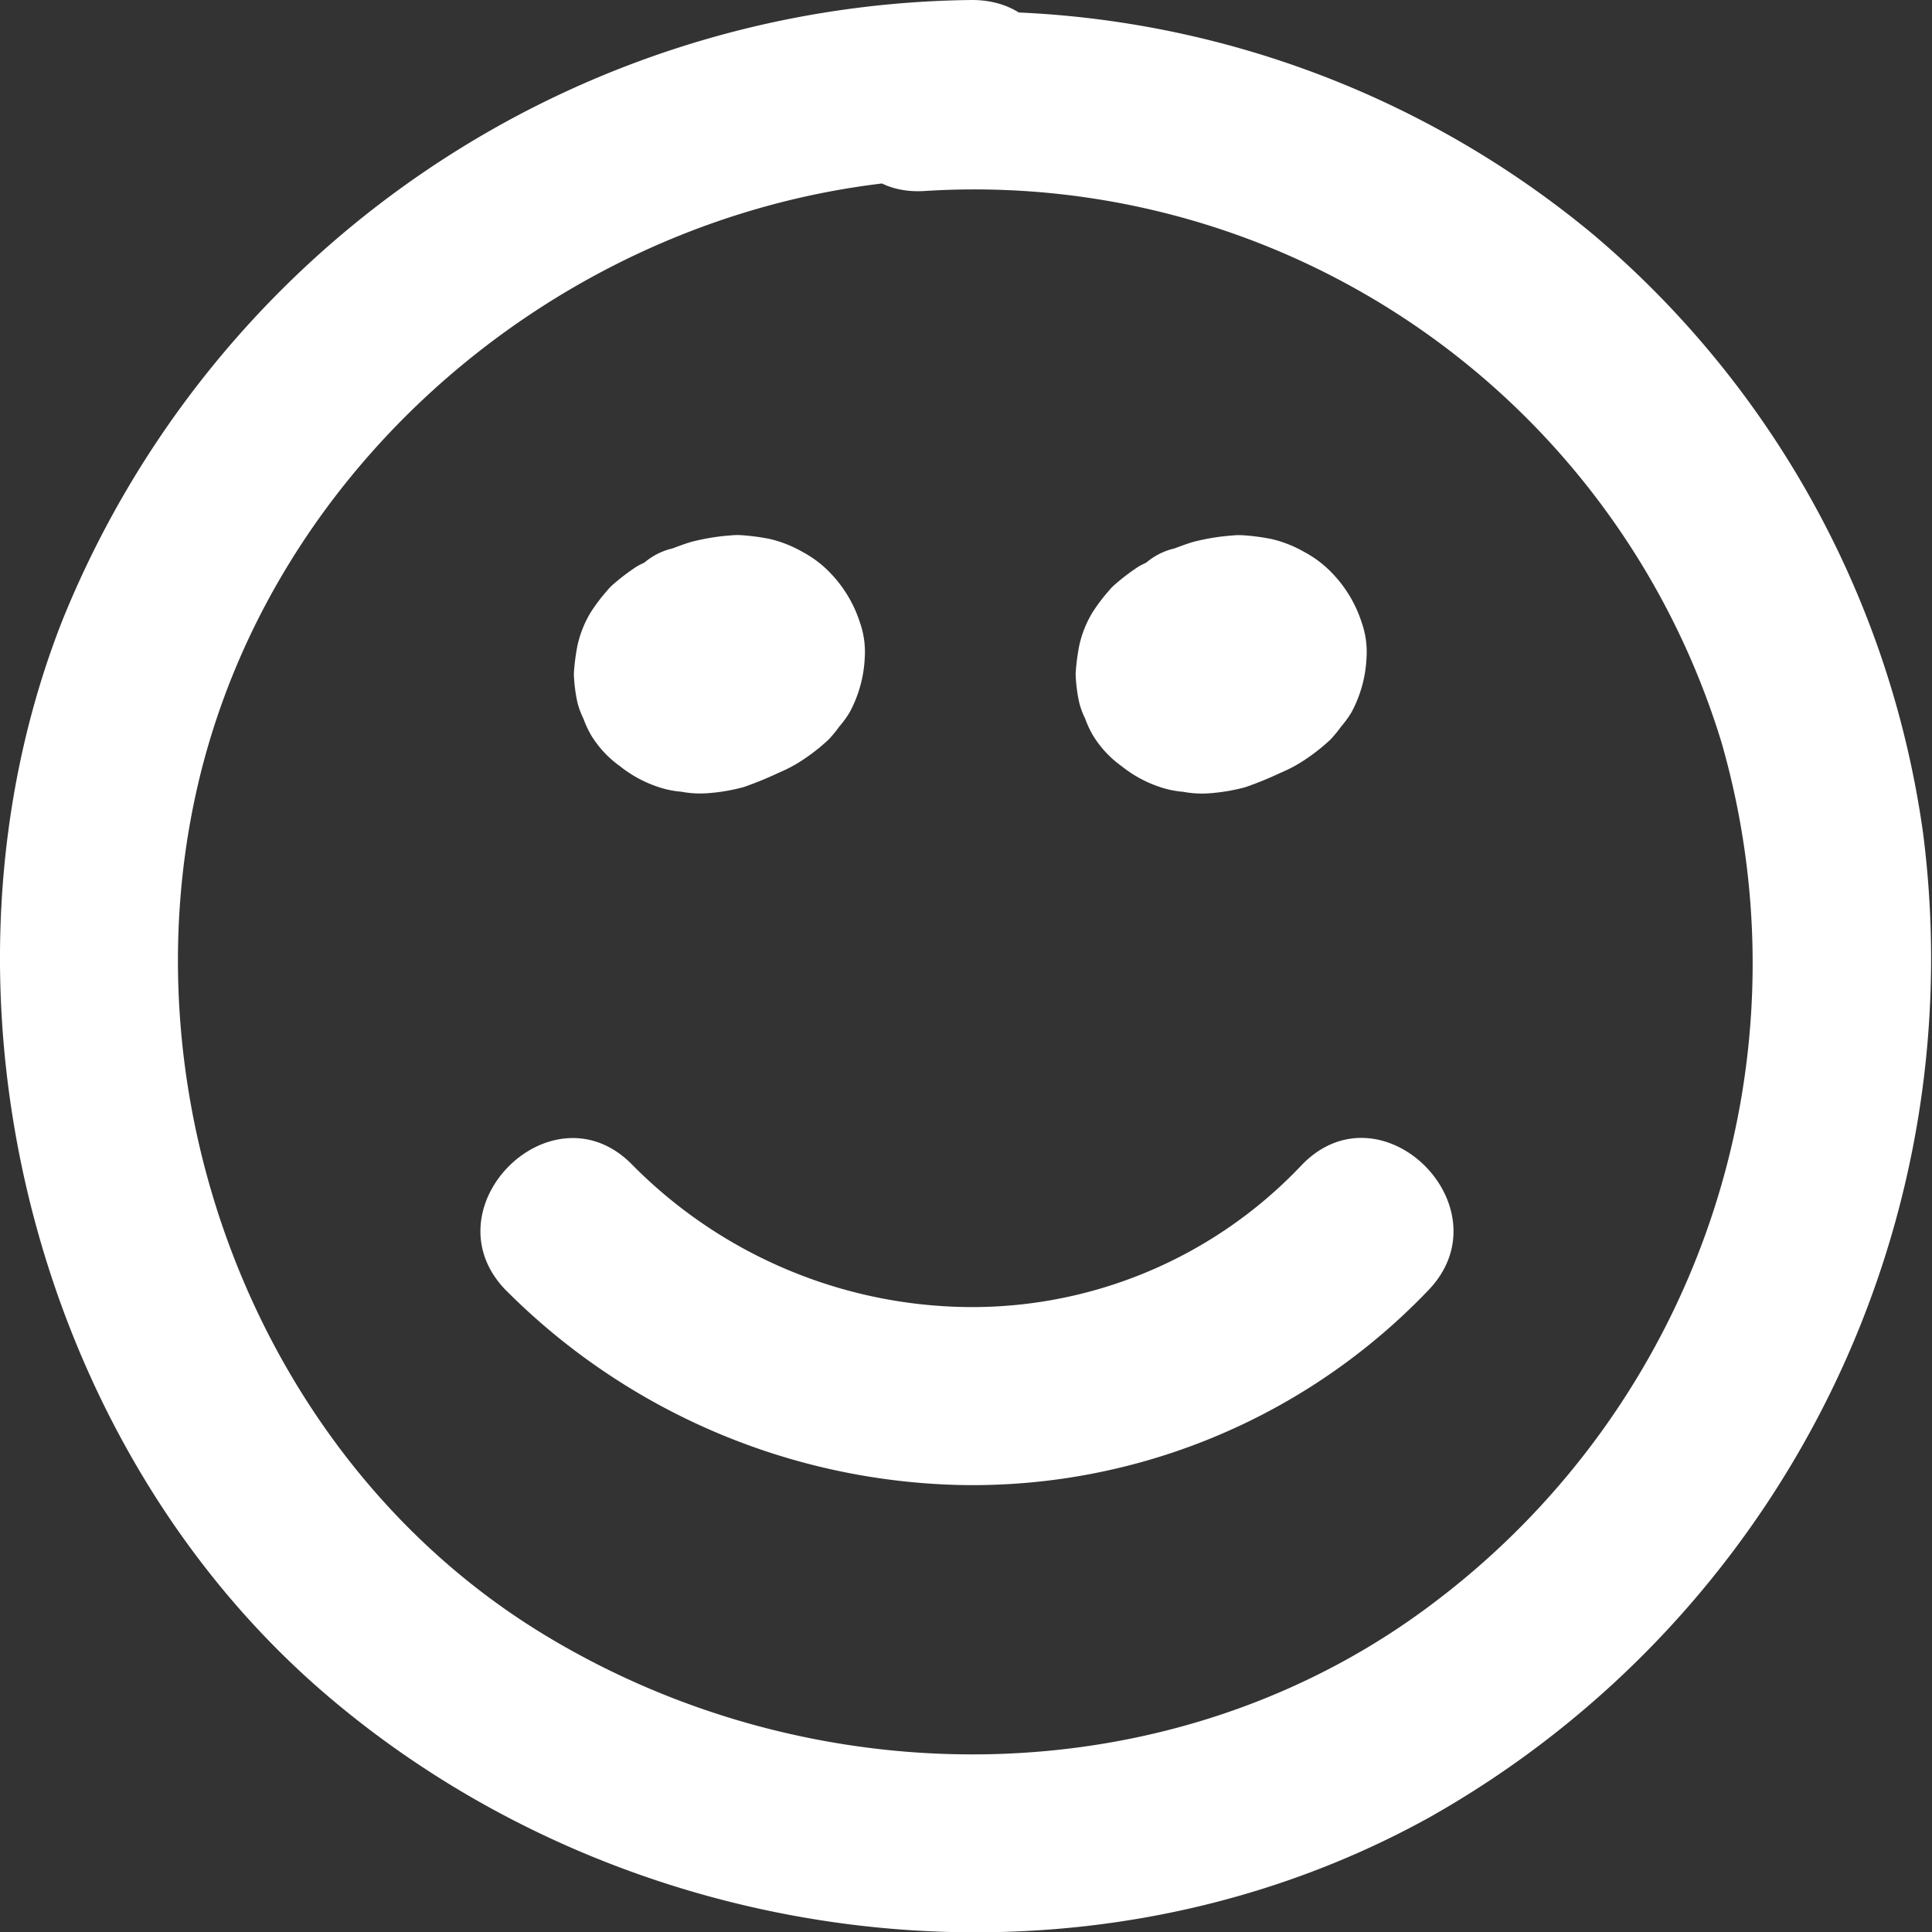 <svg xmlns="http://www.w3.org/2000/svg" width="72.744" height="72.756" viewBox="0 0 72.744 72.756">
  <rect x="0" y="0" width="72.744" height="72.756" fill="#333333" stroke="none"/>
  <g id="undraw_smiley-face" transform="translate(0)">
    <path id="Path_7088" data-name="Path 7088" d="M36.6,0A37.363,37.363,0,0,0,2.341,23.378c-5.371,13.675-1.266,30.814,9.906,40.4C23.6,73.519,40.6,75.736,53.8,68.439a37.116,37.116,0,0,0,18.61-37.056A36.018,36.018,0,0,0,60.011,8.848,36.37,36.37,0,0,0,34.81.486c-4.287.262-4.317,6.969,0,6.706A29.413,29.413,0,0,1,64.817,27.948,30.13,30.13,0,0,1,54.1,60.26c-9.763,7.479-23.46,7.56-33.8,1.173C9.875,54.988,4.767,41.787,7.372,29.9,10.307,16.5,22.963,6.714,36.6,6.706,40.915,6.7,40.922,0,36.6,0Z" transform="translate(0 0)" fill="#fff"/>
    <path id="Path_7089" data-name="Path 7089" d="M14.463,37.7A24.929,24.929,0,0,0,31.5,45.016,23.734,23.734,0,0,0,49.163,37.7c3.01-3.1-1.727-7.843-4.742-4.742A17.065,17.065,0,0,1,31.5,38.31a18.026,18.026,0,0,1-12.3-5.355c-3.027-3.085-7.768,1.658-4.742,4.742h0Z" transform="translate(4.602 10.897)" fill="#fff"/>
    <path id="Path_7090" data-name="Path 7090" d="M19.542,16.441A3.916,3.916,0,0,0,17.8,17.452a3.2,3.2,0,0,0-.6.781,4.861,4.861,0,0,0-.206.469,4.508,4.508,0,0,0-.205.5,3.728,3.728,0,0,0-.144,1.047c0,.036,0,.069.005.1a5.685,5.685,0,0,0,.129.943,5.135,5.135,0,0,0,.385.932,4,4,0,0,0,.636.846,3.382,3.382,0,0,0,1.013.757,5.33,5.33,0,0,0,.942.383,5.3,5.3,0,0,0,.533.077,5.35,5.35,0,0,0,.575.071,4.1,4.1,0,0,0,1.378-.2,5.556,5.556,0,0,0,1.241-.561,4.923,4.923,0,0,0,1.789-1.875,4.294,4.294,0,0,0,.524-2.052,4.6,4.6,0,0,0-.065-.508c-.019-.144-.036-.368-.077-.538a3.793,3.793,0,0,0-.414-1c-.021-.036-.043-.068-.065-.1a6.761,6.761,0,0,0-.562-.726,5.5,5.5,0,0,0-.81-.653,1.436,1.436,0,0,0-.18-.119c-.153-.081-.336-.147-.484-.209a5.182,5.182,0,0,0-.529-.215,5.179,5.179,0,0,0-2.8.038c-.084.024-.165.054-.246.086a9.528,9.528,0,0,0-.977.421,1.885,1.885,0,0,0-.193.117,8.154,8.154,0,0,0-.855.664,1.834,1.834,0,0,0-.175.19,6.646,6.646,0,0,0-.615.814,4.121,4.121,0,0,0-.5,1.256,8.312,8.312,0,0,0-.128.955c0,.043-.007.085-.006.128a6.031,6.031,0,0,0,.134,1.051,3.026,3.026,0,0,0,.226.61,3.878,3.878,0,0,0,.275.6,3.961,3.961,0,0,0,1.092,1.185,4.648,4.648,0,0,0,1.484.8,3.6,3.6,0,0,0,.837.168,3.8,3.8,0,0,0,.974.057,7.14,7.14,0,0,0,1.366-.23,13.066,13.066,0,0,0,1.331-.544,5.286,5.286,0,0,0,.906-.485,7.291,7.291,0,0,0,.976-.771,5,5,0,0,0,.4-.489,3.734,3.734,0,0,0,.383-.527,4.779,4.779,0,0,0,.569-2.064,3.359,3.359,0,0,0-.19-1.344,4.786,4.786,0,0,0-1.085-1.816,4.13,4.13,0,0,0-1.06-.812,4.588,4.588,0,0,0-1.227-.489,8.2,8.2,0,0,0-1.132-.148,2.261,2.261,0,0,0-.342.01,8.325,8.325,0,0,0-1.492.244c-.236.069-.466.156-.7.244a2.525,2.525,0,0,0-1.14.6,2.534,2.534,0,0,0-.864.941,2.5,2.5,0,0,0-.4,1.247,2.54,2.54,0,0,0,.06,1.337,3.391,3.391,0,0,0,1.541,2l.8.338a3.376,3.376,0,0,0,1.783,0,6.017,6.017,0,0,1,1.182-.354l-.891.12a2.509,2.509,0,0,1,.608-.011l-.891-.12a1.724,1.724,0,0,1,.406.113l-.8-.338a1.832,1.832,0,0,1,.314.182l-.679-.524a1.6,1.6,0,0,1,.254.248l-.524-.679a1.352,1.352,0,0,1,.146.247l-.338-.8a1.244,1.244,0,0,1,.063.22l-.12-.891a1.14,1.14,0,0,1,0,.289l.12-.891a1.3,1.3,0,0,1-.059.215l.338-.8a1.4,1.4,0,0,1-.167.288l.524-.679a2.089,2.089,0,0,1-.333.325l.679-.524a5.371,5.371,0,0,1-1.142.617l.8-.338a3.741,3.741,0,0,1-.865.256l.891-.12a2.1,2.1,0,0,1-.529,0l.891.12a1.882,1.882,0,0,1-.391-.108l.8.338a1.632,1.632,0,0,1-.344-.2l.679.524a1.441,1.441,0,0,1-.2-.2l.524.679a1.253,1.253,0,0,1-.138-.242l.338.8a1.285,1.285,0,0,1-.062-.241l.12.891a1.368,1.368,0,0,1,.006-.32l-.12.891a1.577,1.577,0,0,1,.092-.31l-.338.8a1.666,1.666,0,0,1,.165-.28l-.524.679a1.808,1.808,0,0,1,.273-.273l-.679.524a2.184,2.184,0,0,1,.448-.257l-.8.338a2.72,2.72,0,0,1,.594-.161l-.891.12a2.1,2.1,0,0,1,.451-.008l-.891-.12a1.55,1.55,0,0,1,.349.09l-.8-.338a1.337,1.337,0,0,1,.263.159l-.679-.524a1.3,1.3,0,0,1,.169.176l-.524-.679a1.264,1.264,0,0,1,.093.156l-.338-.8a1.009,1.009,0,0,1,.066.235l-.12-.891a1.16,1.16,0,0,1,0,.185l.12-.891a1.2,1.2,0,0,1-.062.237l.338-.8a1.5,1.5,0,0,1-.157.274l.524-.679a1.937,1.937,0,0,1-.323.323l.679-.524a2.323,2.323,0,0,1-.479.273l.8-.338a1.906,1.906,0,0,1-.342.1l.891-.12a1.4,1.4,0,0,1-.341,0l.891.12a1.293,1.293,0,0,1-.228-.063l.8.338a1.24,1.24,0,0,1-.205-.115l.679.524a1.067,1.067,0,0,1-.165-.162l.524.679a1.027,1.027,0,0,1-.087-.149l.338.8a.85.85,0,0,1-.044-.157l.12.891a.911.911,0,0,1,0-.158l-.12.891a.879.879,0,0,1,.057-.2l-.338.8a.925.925,0,0,1,.081-.133l-.524.679a.8.8,0,0,1,.11-.106l-.679.524a.49.49,0,0,1,.088-.05l-.8.338a.464.464,0,0,1,.1-.031,2.525,2.525,0,0,0,1.14-.6,2.534,2.534,0,0,0,.864-.941,2.5,2.5,0,0,0,.4-1.247,2.54,2.54,0,0,0-.06-1.337,3.391,3.391,0,0,0-1.541-2,3.543,3.543,0,0,0-2.584-.338h0Z" transform="translate(5.493 5.125)" fill="#fff"/>
    <path id="Path_7091" data-name="Path 7091" d="M33.636,16.441a3.916,3.916,0,0,0-1.743,1.011,3.2,3.2,0,0,0-.6.781,4.86,4.86,0,0,0-.206.469,4.509,4.509,0,0,0-.205.5,3.729,3.729,0,0,0-.144,1.047c0,.036,0,.069.005.1a5.685,5.685,0,0,0,.129.943,5.135,5.135,0,0,0,.385.932,4,4,0,0,0,.636.846,3.382,3.382,0,0,0,1.013.757,5.33,5.33,0,0,0,.942.383,5.3,5.3,0,0,0,.533.077,5.35,5.35,0,0,0,.575.071,4.1,4.1,0,0,0,1.378-.2,5.556,5.556,0,0,0,1.241-.561,4.923,4.923,0,0,0,1.789-1.875,4.294,4.294,0,0,0,.524-2.052,4.606,4.606,0,0,0-.065-.508c-.019-.144-.036-.368-.077-.538a3.793,3.793,0,0,0-.414-1c-.021-.036-.043-.068-.065-.1A6.761,6.761,0,0,0,38.7,16.8a5.5,5.5,0,0,0-.81-.653,1.436,1.436,0,0,0-.18-.119c-.153-.081-.336-.147-.484-.209a4.292,4.292,0,0,0-3.332-.176c-.084.024-.165.054-.246.086a9.527,9.527,0,0,0-.977.421,1.885,1.885,0,0,0-.193.117,8.154,8.154,0,0,0-.855.664,1.834,1.834,0,0,0-.175.19,6.647,6.647,0,0,0-.615.814,4.121,4.121,0,0,0-.5,1.256,8.312,8.312,0,0,0-.128.955c0,.043-.007.085-.006.128a6.031,6.031,0,0,0,.134,1.051,3.026,3.026,0,0,0,.226.61,3.878,3.878,0,0,0,.275.6,3.961,3.961,0,0,0,1.092,1.185,4.648,4.648,0,0,0,1.484.8,3.6,3.6,0,0,0,.837.168,3.8,3.8,0,0,0,.974.057,7.14,7.14,0,0,0,1.366-.23,13.066,13.066,0,0,0,1.331-.544,5.286,5.286,0,0,0,.906-.485,7.291,7.291,0,0,0,.976-.771,5,5,0,0,0,.4-.489,3.733,3.733,0,0,0,.383-.527,4.779,4.779,0,0,0,.569-2.064,3.359,3.359,0,0,0-.19-1.344,4.786,4.786,0,0,0-1.085-1.816,4.13,4.13,0,0,0-1.06-.812,4.588,4.588,0,0,0-1.227-.489,8.2,8.2,0,0,0-1.132-.148,2.261,2.261,0,0,0-.342.01,8.325,8.325,0,0,0-1.492.244c-.236.069-.466.156-.7.244a2.525,2.525,0,0,0-1.14.6,2.534,2.534,0,0,0-.864.941,2.5,2.5,0,0,0-.4,1.247,2.54,2.54,0,0,0,.06,1.337,3.391,3.391,0,0,0,1.541,2l.8.338a3.376,3.376,0,0,0,1.783,0,6.017,6.017,0,0,1,1.182-.354l-.891.12a2.509,2.509,0,0,1,.608-.011l-.891-.12a1.724,1.724,0,0,1,.406.113l-.8-.338a1.833,1.833,0,0,1,.314.182l-.679-.524a1.6,1.6,0,0,1,.254.248l-.524-.679a1.351,1.351,0,0,1,.146.247l-.338-.8a1.243,1.243,0,0,1,.063.22l-.12-.891a1.14,1.14,0,0,1,0,.289l.12-.891a1.3,1.3,0,0,1-.058.215l.338-.8a1.4,1.4,0,0,1-.167.288l.524-.679a2.089,2.089,0,0,1-.333.325l.679-.524a5.371,5.371,0,0,1-1.142.617l.8-.338a3.741,3.741,0,0,1-.865.256l.891-.12a2.1,2.1,0,0,1-.529,0l.891.12a1.882,1.882,0,0,1-.391-.108l.8.338a1.632,1.632,0,0,1-.344-.2l.679.524a1.441,1.441,0,0,1-.2-.2l.524.679a1.253,1.253,0,0,1-.138-.242l.338.8a1.285,1.285,0,0,1-.062-.241l.12.891a1.368,1.368,0,0,1,.006-.32l-.12.891a1.578,1.578,0,0,1,.092-.31l-.338.8a1.667,1.667,0,0,1,.165-.28l-.524.679a1.808,1.808,0,0,1,.273-.273l-.679.524a2.184,2.184,0,0,1,.448-.257l-.8.338a2.72,2.72,0,0,1,.594-.161l-.891.12a2.1,2.1,0,0,1,.451-.008l-.891-.12a1.55,1.55,0,0,1,.349.09l-.8-.338a1.337,1.337,0,0,1,.263.159l-.679-.524a1.3,1.3,0,0,1,.169.176l-.524-.679a1.266,1.266,0,0,1,.093.156l-.338-.8a1.01,1.01,0,0,1,.066.235l-.12-.891a1.161,1.161,0,0,1,0,.185l.12-.891a1.2,1.2,0,0,1-.062.237l.338-.8a1.5,1.5,0,0,1-.157.274l.524-.679a1.937,1.937,0,0,1-.323.323l.679-.524a2.323,2.323,0,0,1-.479.273l.8-.338a1.906,1.906,0,0,1-.342.1l.891-.12a1.4,1.4,0,0,1-.341,0l.891.12a1.293,1.293,0,0,1-.228-.063l.8.338a1.24,1.24,0,0,1-.205-.115l.679.524a1.066,1.066,0,0,1-.165-.162l.524.679a1.027,1.027,0,0,1-.087-.149l.338.8a.851.851,0,0,1-.044-.157l.12.891a.91.91,0,0,1,0-.158l-.12.891a.878.878,0,0,1,.057-.2l-.338.8a.926.926,0,0,1,.081-.133l-.524.679a.8.8,0,0,1,.11-.106l-.679.524a.49.49,0,0,1,.088-.05l-.8.338a.464.464,0,0,1,.1-.031,2.525,2.525,0,0,0,1.14-.6,2.534,2.534,0,0,0,.864-.941,2.5,2.5,0,0,0,.4-1.247,2.54,2.54,0,0,0-.06-1.337,3.391,3.391,0,0,0-1.541-2,3.543,3.543,0,0,0-2.584-.338h0Z" transform="translate(10.301 5.125)" fill="#fff"/>
  </g>
</svg>
